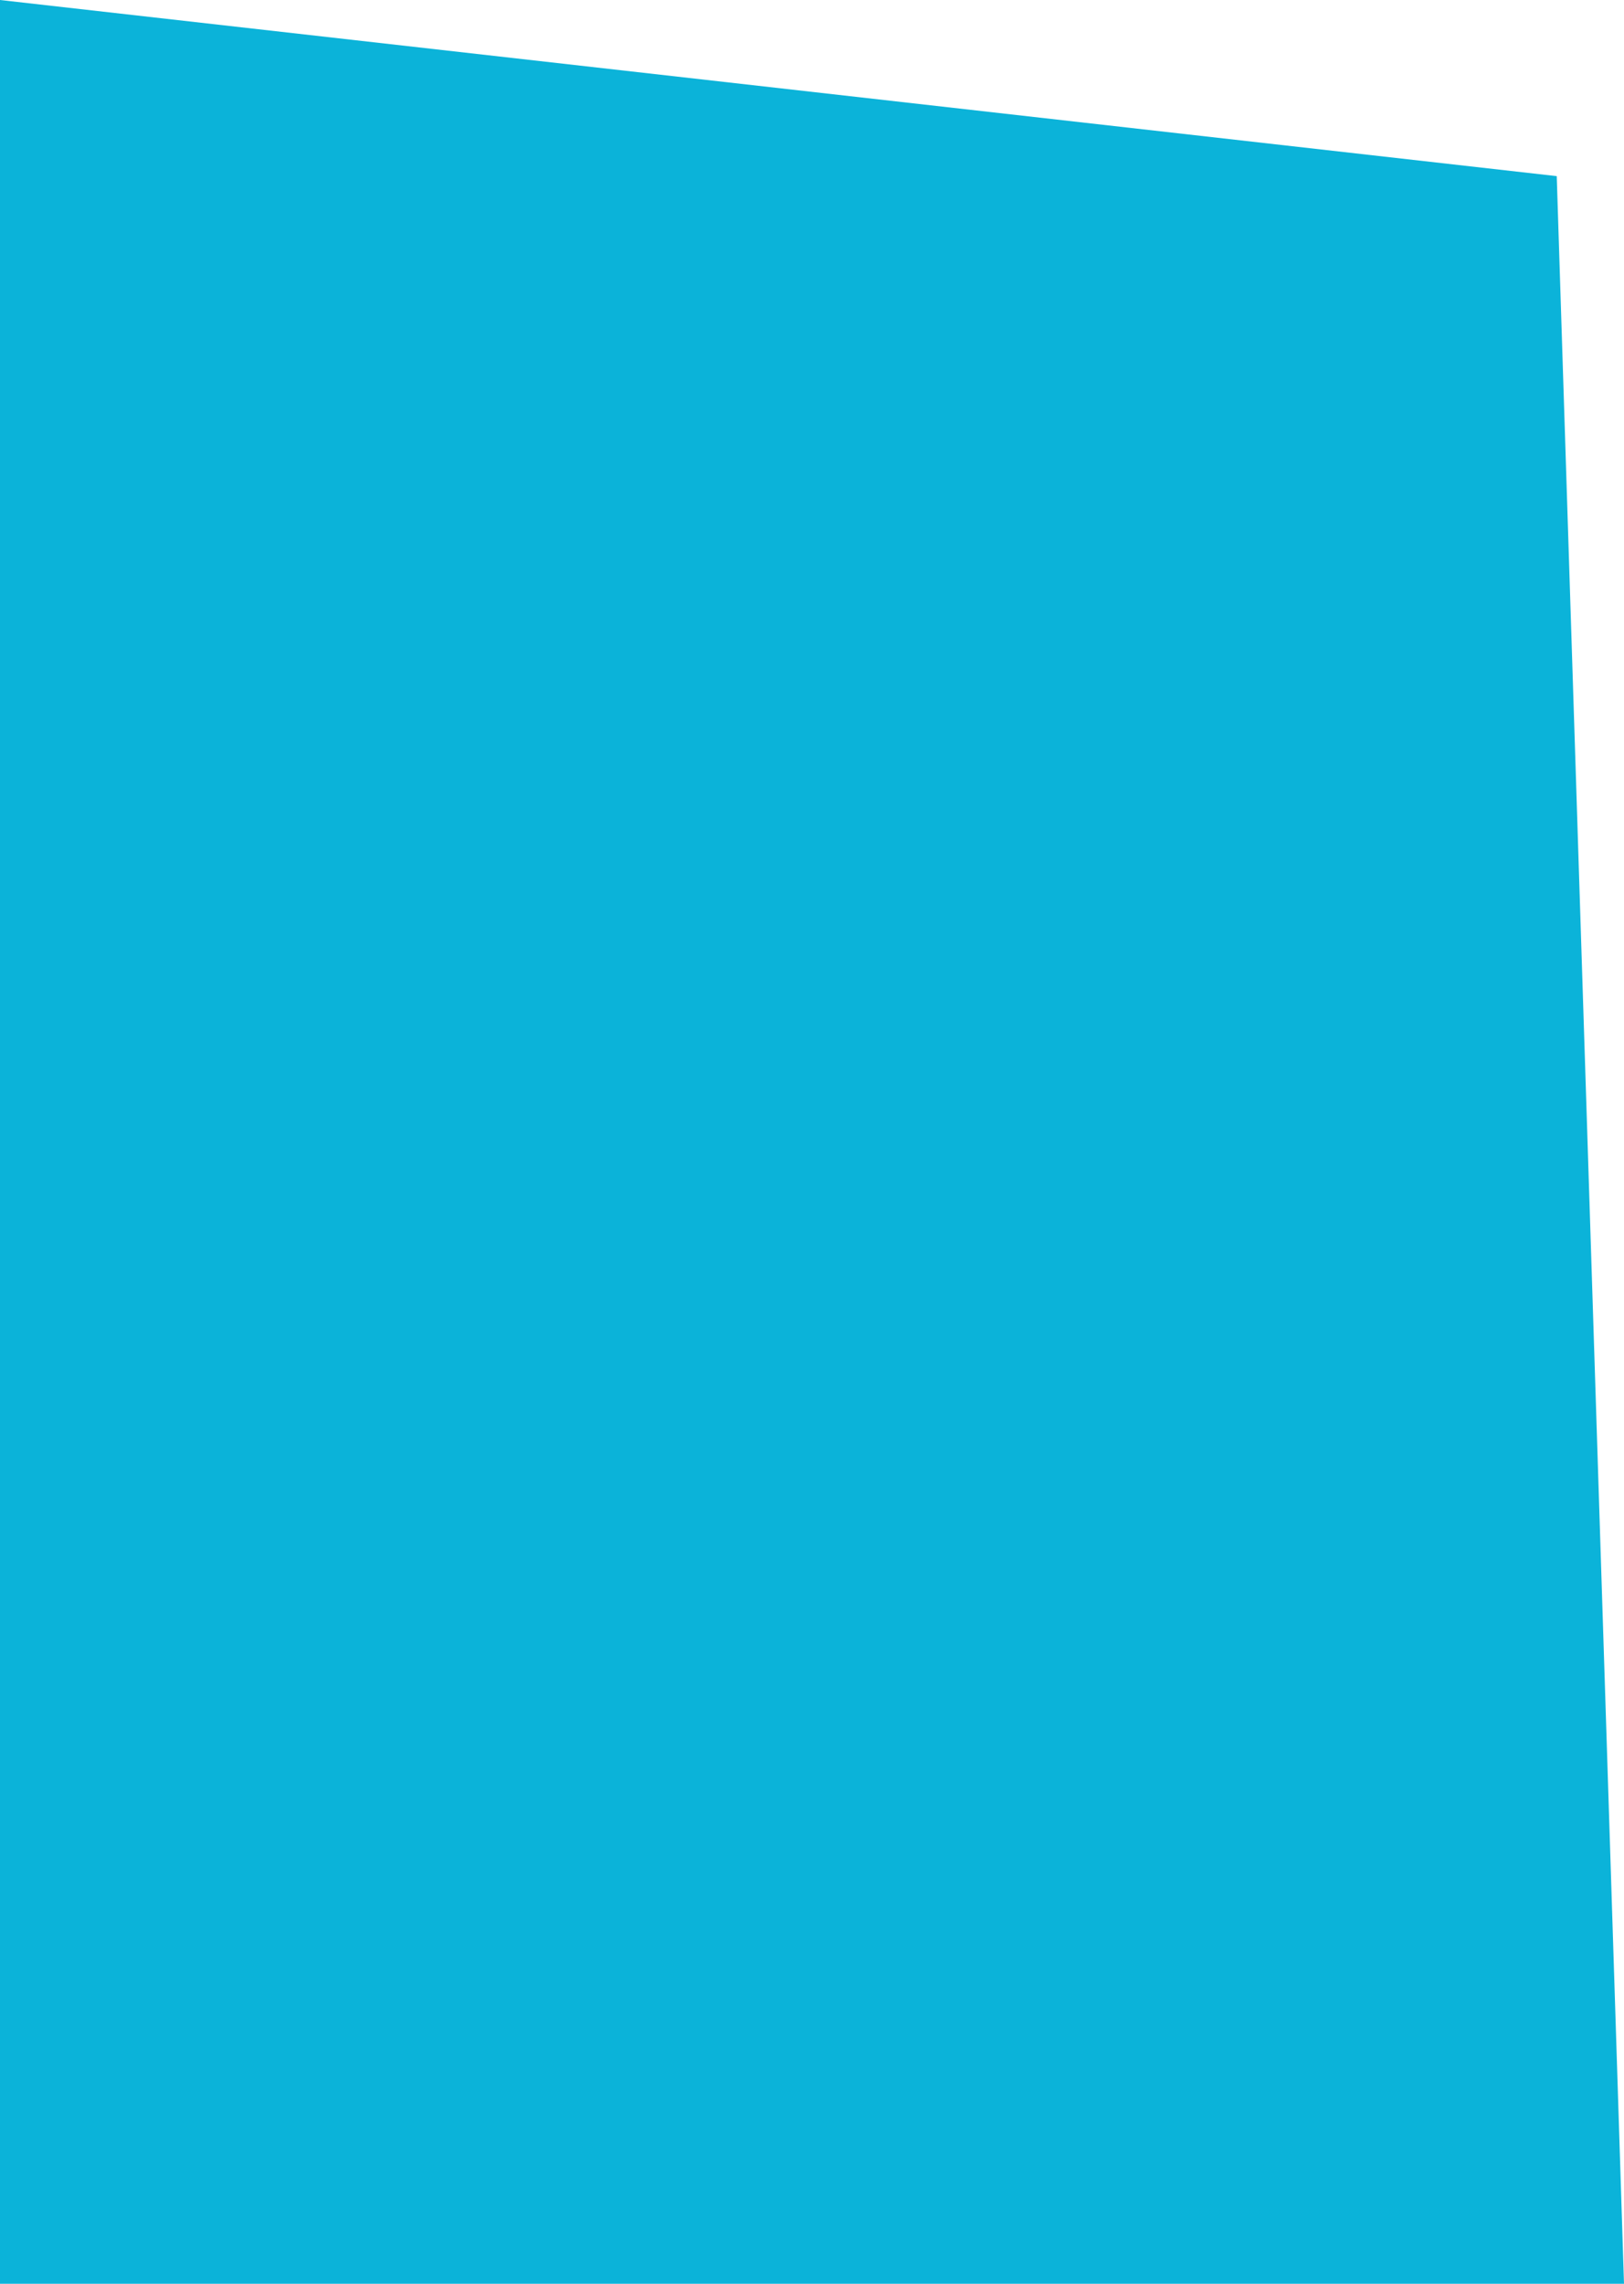 <svg xmlns="http://www.w3.org/2000/svg" width="550" height="773" viewBox="0 0 550 773">
<defs>
    <style>
      .cls-1 {
        fill: #0bb3d9;
        fill-rule: evenodd;
      }
    </style>
  </defs>
  <path id="Rechteck_1_Kopie" data-name="Rechteck 1 Kopie" class="cls-1" d="M480,2328l527.22,59.62L1030,3101H480V2328Zm616.28-931.65" transform="translate(-480 -2328)"/>
</svg>
